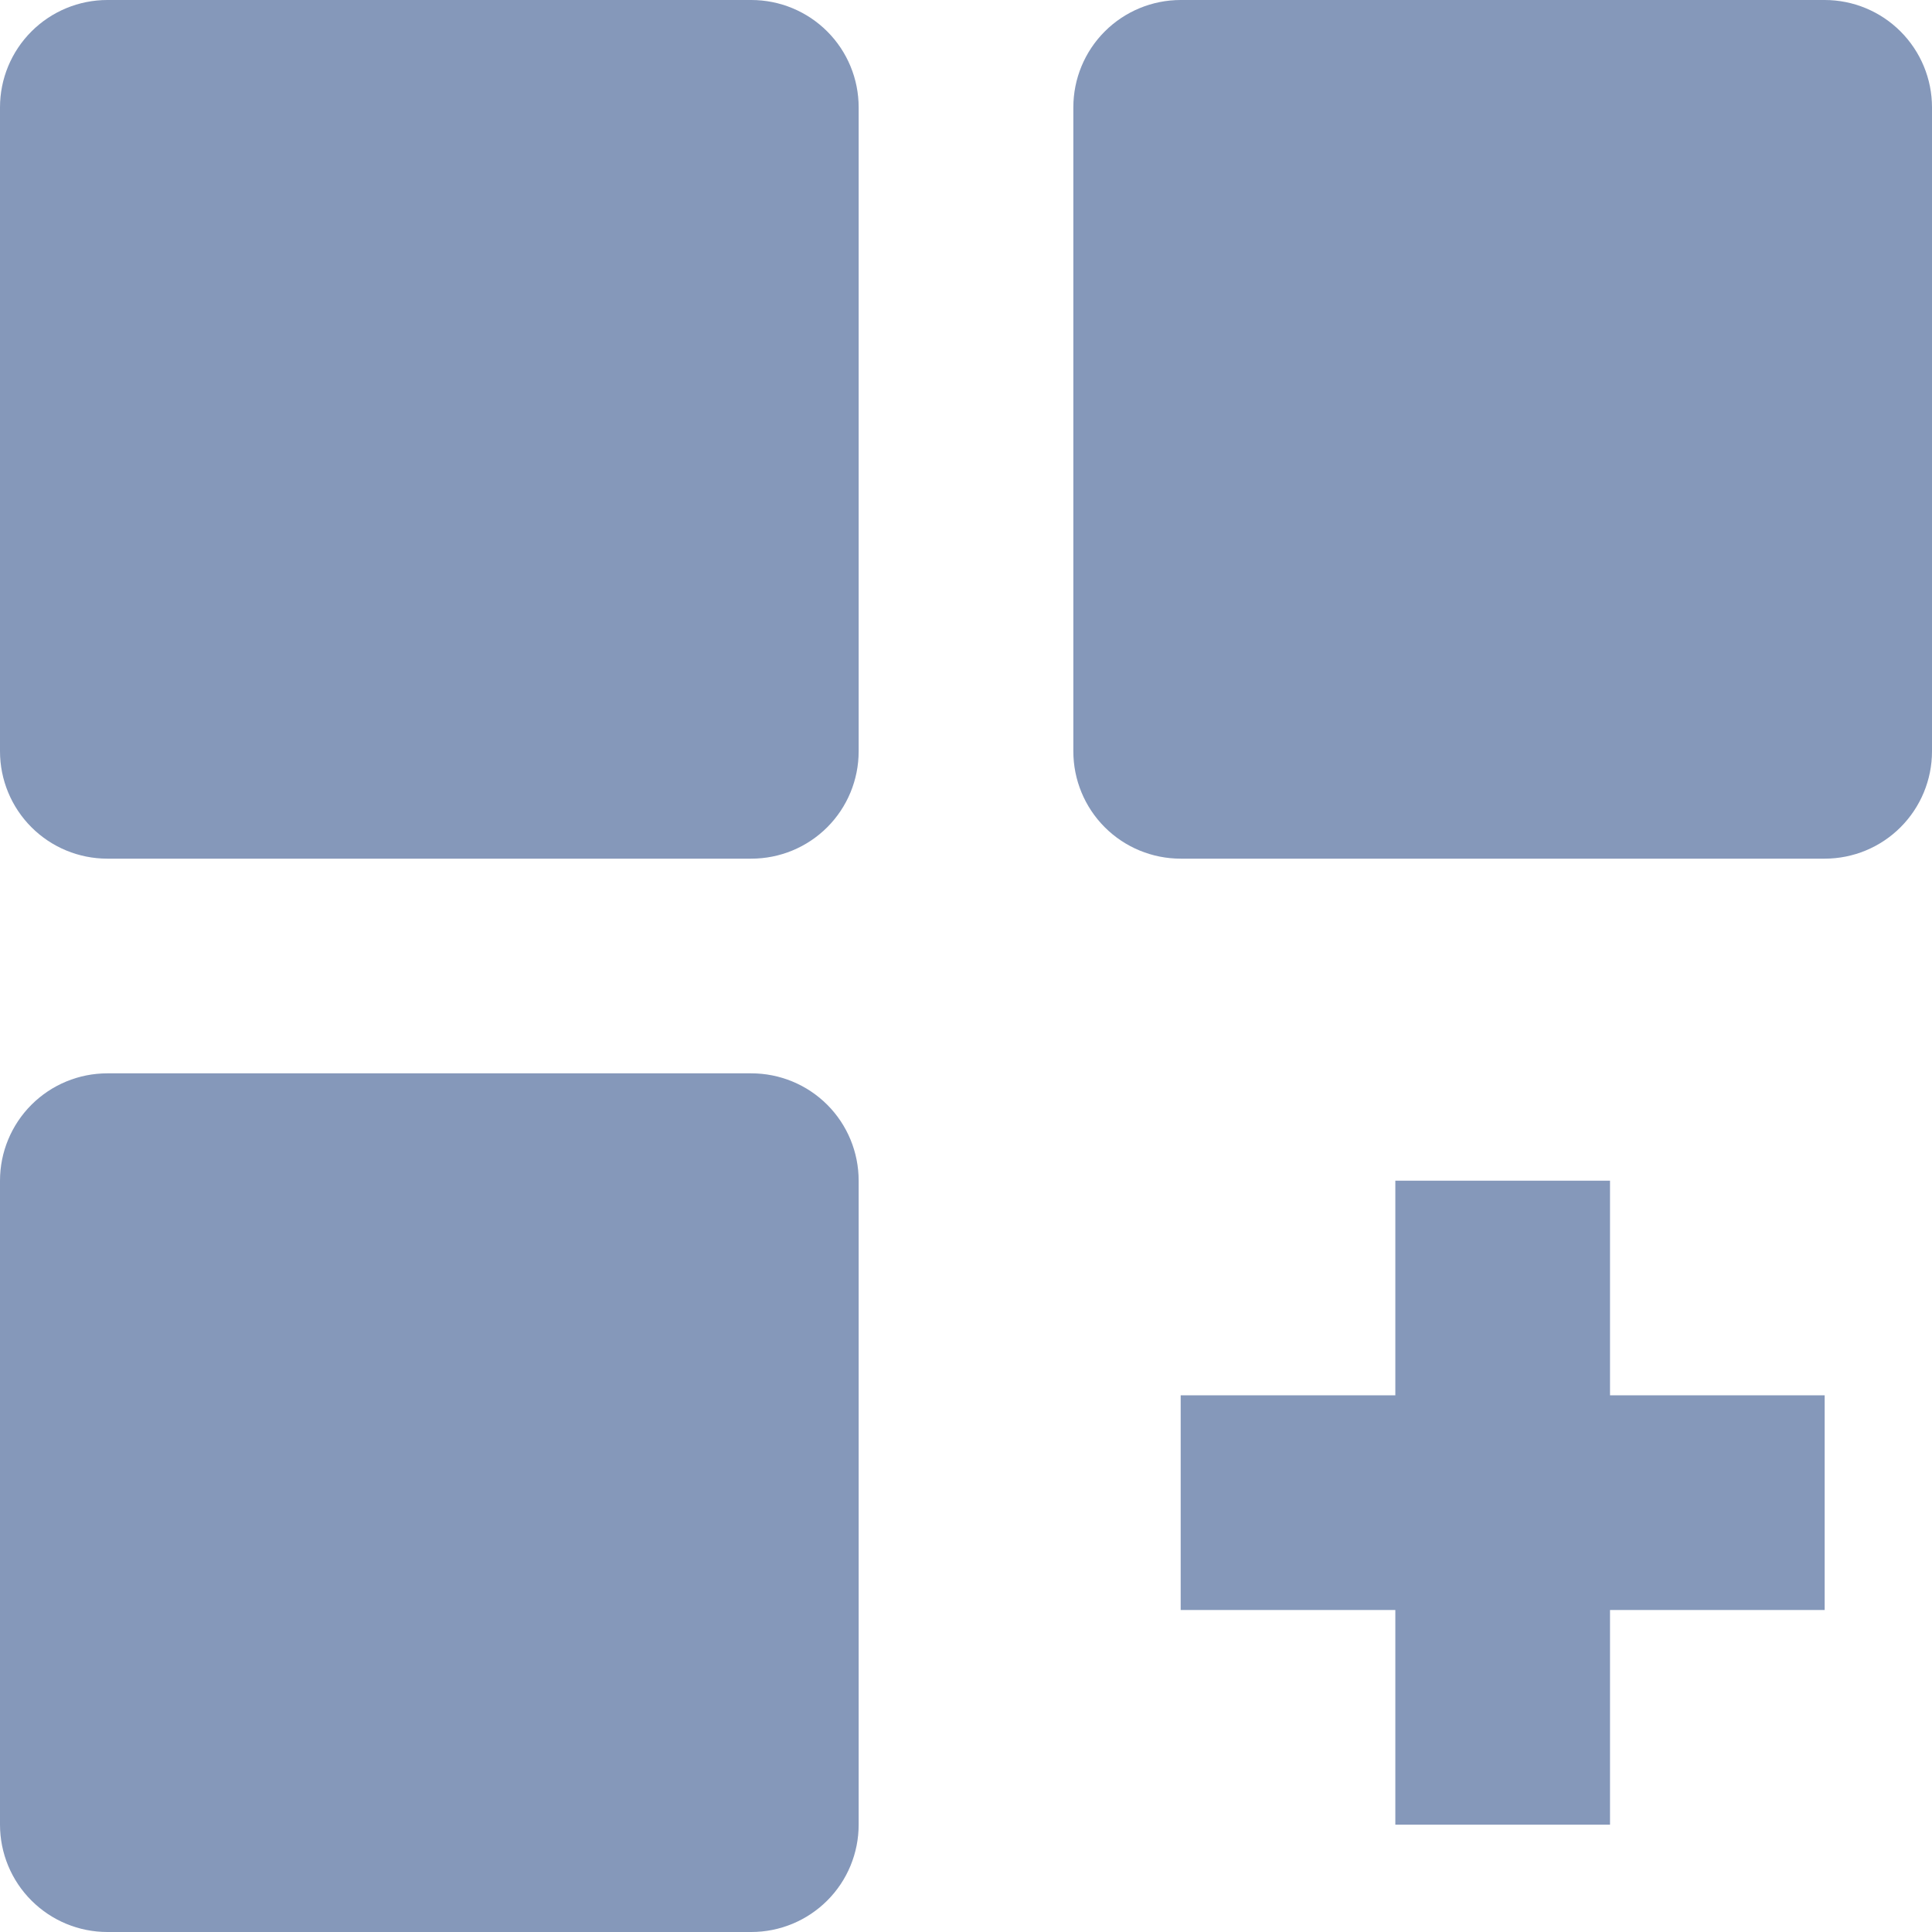 <svg width="50" height="50" viewBox="0 0 50 50" fill="none" xmlns="http://www.w3.org/2000/svg">
<path d="M19.444 0H2.778C2.041 0 1.335 0.293 0.814 0.814C0.293 1.335 0 2.041 0 2.778V19.444C0 20.181 0.293 20.888 0.814 21.409C1.335 21.93 2.041 22.222 2.778 22.222H19.444C20.181 22.222 20.888 21.93 21.409 21.409C21.93 20.888 22.222 20.181 22.222 19.444V2.778C22.222 2.041 21.93 1.335 21.409 0.814C20.888 0.293 20.181 0 19.444 0ZM47.222 0H30.556C29.819 0 29.112 0.293 28.591 0.814C28.07 1.335 27.778 2.041 27.778 2.778V19.444C27.778 20.181 28.07 20.888 28.591 21.409C29.112 21.93 29.819 22.222 30.556 22.222H47.222C47.959 22.222 48.666 21.93 49.186 21.409C49.707 20.888 50 20.181 50 19.444V2.778C50 2.041 49.707 1.335 49.186 0.814C48.666 0.293 47.959 0 47.222 0ZM19.444 27.778H2.778C2.041 27.778 1.335 28.07 0.814 28.591C0.293 29.112 0 29.819 0 30.556V47.222C0 47.959 0.293 48.666 0.814 49.186C1.335 49.707 2.041 50 2.778 50H19.444C20.181 50 20.888 49.707 21.409 49.186C21.93 48.666 22.222 47.959 22.222 47.222V30.556C22.222 29.819 21.93 29.112 21.409 28.591C20.888 28.07 20.181 27.778 19.444 27.778ZM41.667 30.556H36.111V36.111H30.556V41.667H36.111V47.222H41.667V41.667H47.222V36.111H41.667V30.556Z" fill="#8598BA"/>
</svg>
